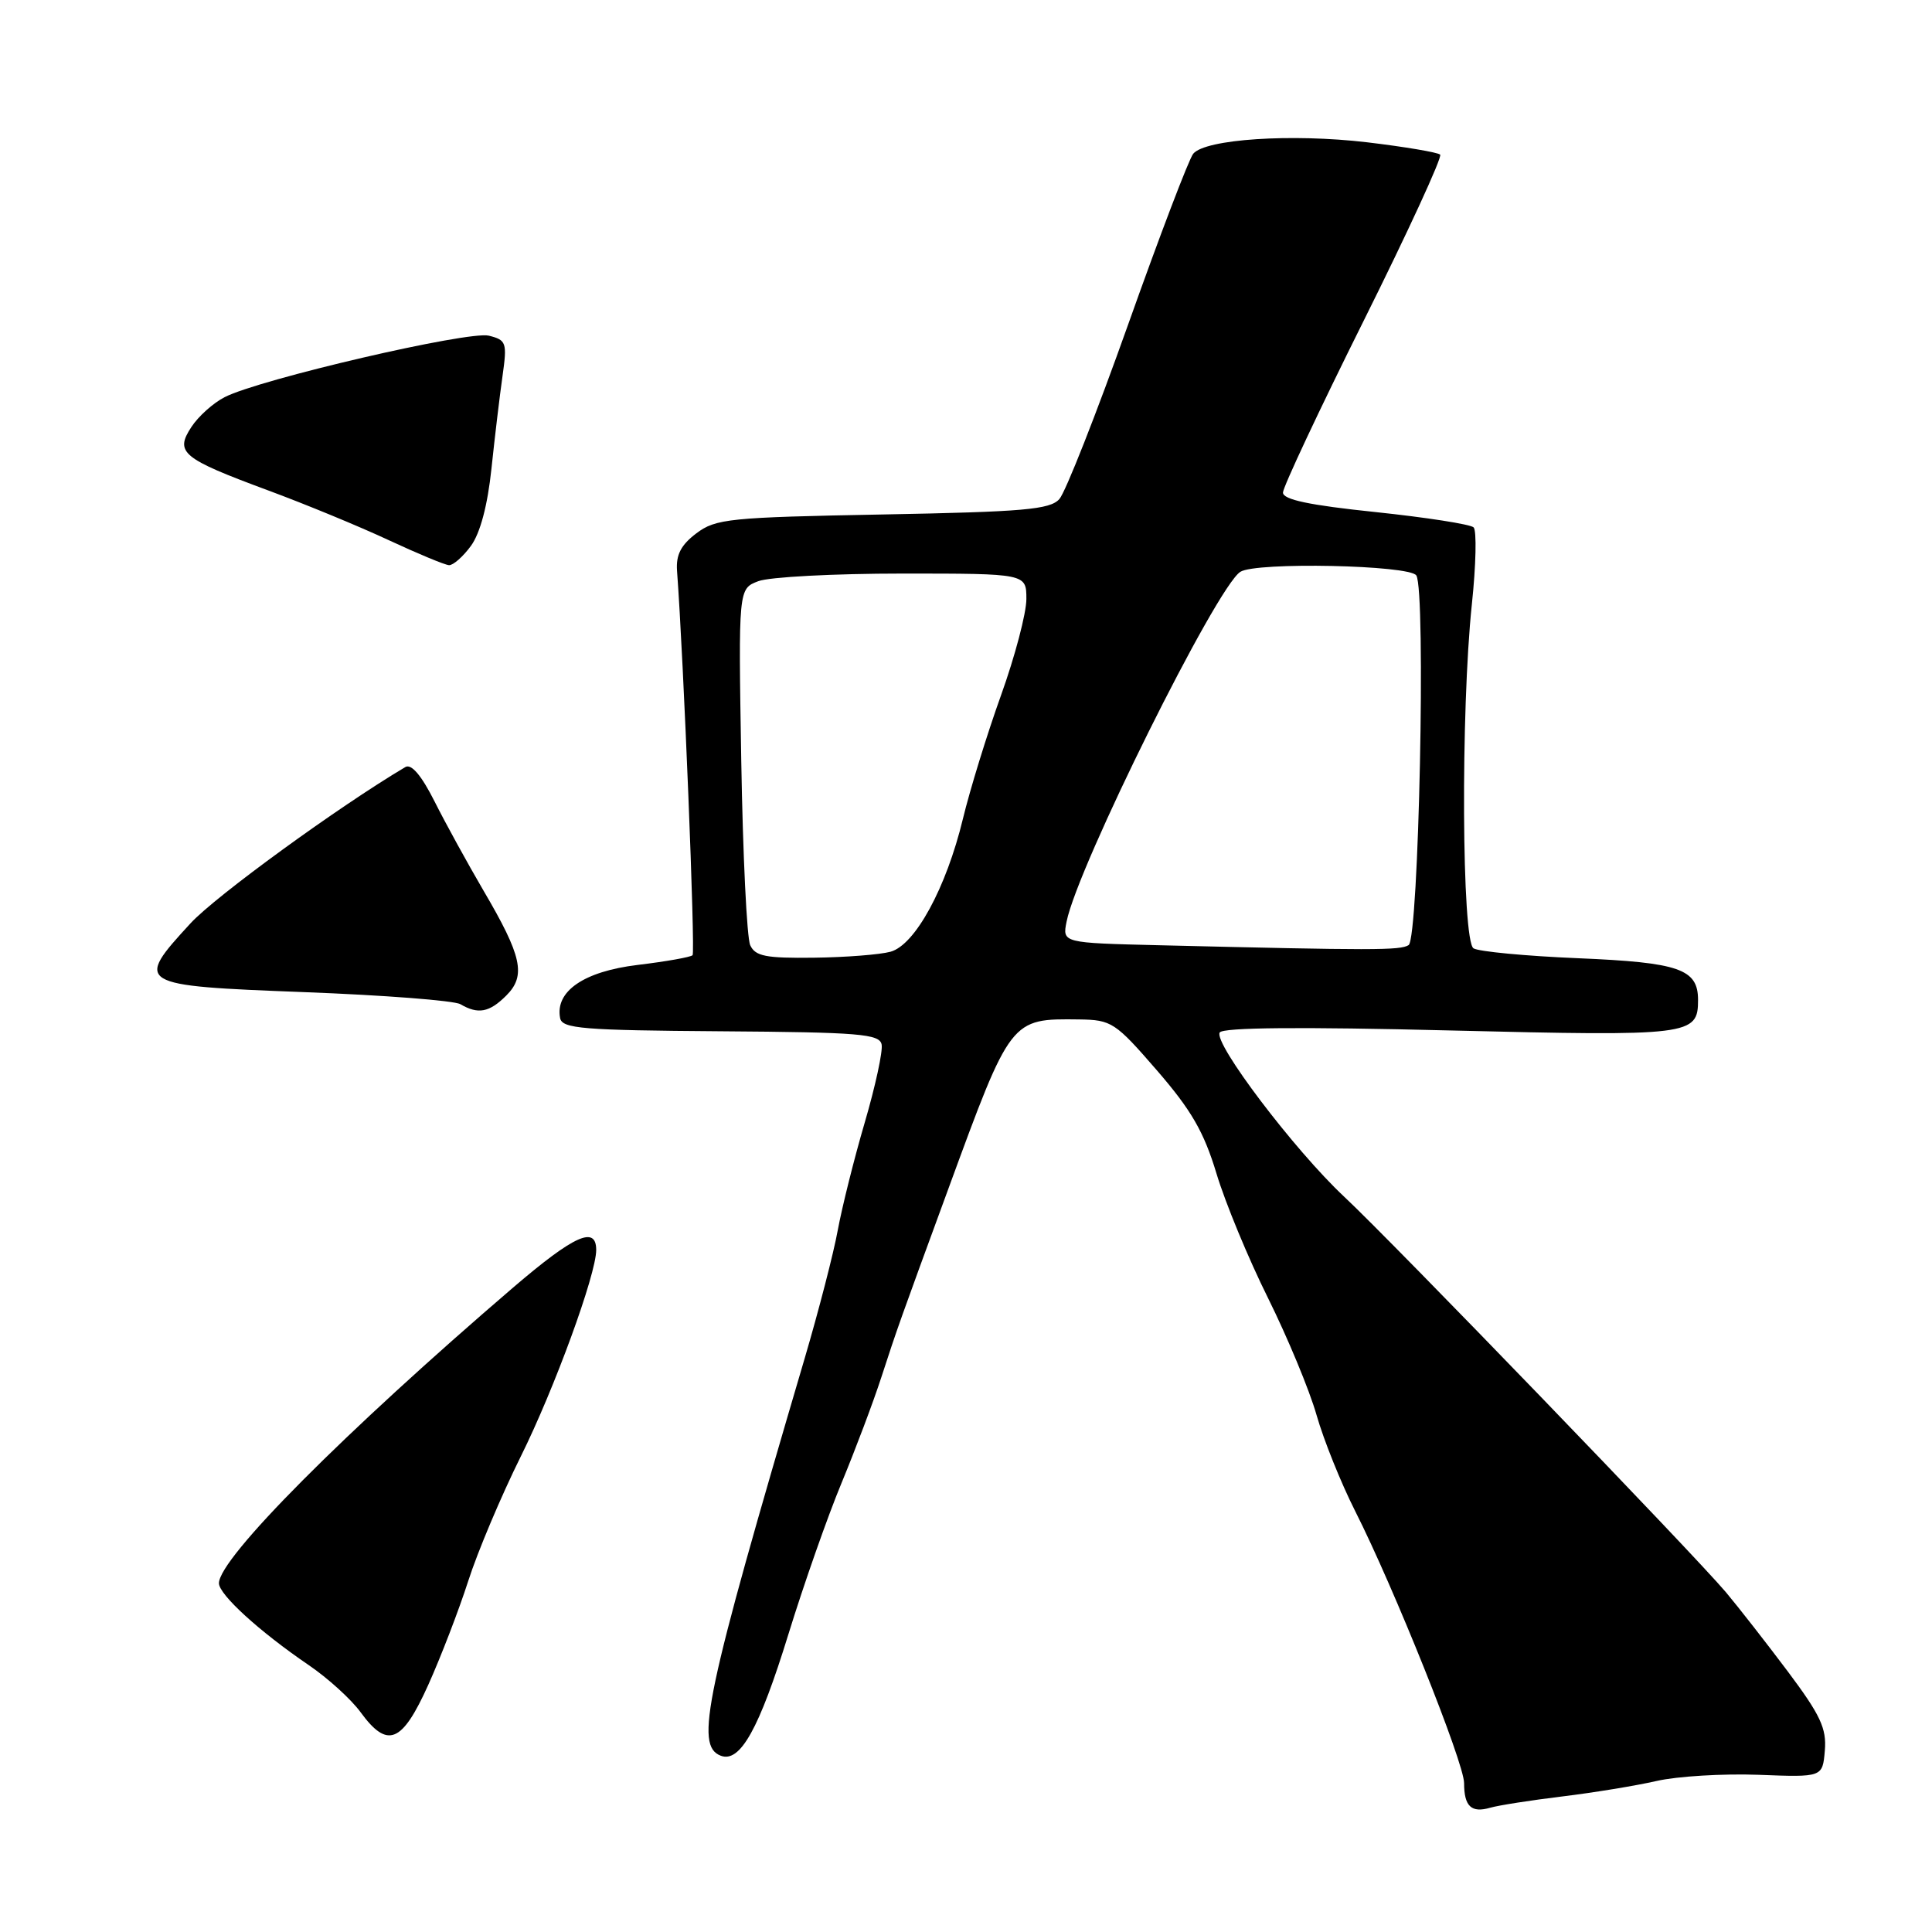 <?xml version="1.0" encoding="UTF-8" standalone="no"?>
<!DOCTYPE svg PUBLIC "-//W3C//DTD SVG 1.1//EN" "http://www.w3.org/Graphics/SVG/1.1/DTD/svg11.dtd" >
<svg xmlns="http://www.w3.org/2000/svg" xmlns:xlink="http://www.w3.org/1999/xlink" version="1.1" viewBox="0 0 256 256">
 <g >
 <path fill="currentColor"
d=" M 207.00 238.04 C 211.12 237.54 216.75 236.62 219.50 235.99 C 222.25 235.36 228.32 235.00 233.00 235.17 C 241.50 235.50 241.50 235.50 241.80 231.96 C 242.05 229.02 241.22 227.26 236.88 221.46 C 234.00 217.63 230.33 212.93 228.71 211.00 C 224.43 205.92 184.46 164.50 178.09 158.55 C 171.53 152.41 160.76 138.20 161.62 136.81 C 162.03 136.14 172.34 136.05 192.11 136.54 C 224.04 137.32 225.00 137.20 225.00 132.50 C 225.00 128.40 222.52 127.53 209.10 126.97 C 202.17 126.68 195.94 126.09 195.25 125.66 C 193.69 124.69 193.54 94.18 195.03 80.06 C 195.58 74.87 195.68 70.29 195.26 69.88 C 194.84 69.47 188.99 68.56 182.25 67.85 C 173.48 66.94 170.00 66.20 170.00 65.27 C 170.00 64.55 174.81 54.31 180.69 42.51 C 186.57 30.71 191.13 20.80 190.83 20.49 C 190.52 20.19 186.15 19.45 181.11 18.85 C 171.15 17.68 159.72 18.43 158.11 20.37 C 157.55 21.04 153.66 31.24 149.47 43.04 C 145.27 54.84 141.18 65.23 140.37 66.13 C 139.13 67.52 135.64 67.82 116.98 68.17 C 96.63 68.55 94.84 68.73 92.27 70.67 C 90.23 72.21 89.56 73.51 89.71 75.63 C 90.58 87.29 92.15 126.19 91.77 126.57 C 91.50 126.83 88.23 127.41 84.48 127.86 C 77.37 128.72 73.53 131.35 74.22 134.91 C 74.49 136.30 77.22 136.52 95.52 136.65 C 113.87 136.78 116.54 137.00 116.82 138.40 C 117.00 139.28 115.99 143.94 114.58 148.75 C 113.17 153.56 111.57 159.97 111.01 163.00 C 110.46 166.03 108.48 173.68 106.62 180.00 C 93.42 224.78 92.04 231.31 95.50 232.64 C 98.07 233.63 100.60 229.09 104.47 216.54 C 106.51 209.92 109.68 200.90 111.51 196.50 C 113.33 192.10 115.71 185.80 116.78 182.50 C 118.91 175.95 119.22 175.09 125.67 157.50 C 133.96 134.88 133.89 134.97 143.00 135.08 C 147.28 135.14 147.78 135.46 153.29 141.82 C 157.86 147.10 159.52 149.97 161.19 155.50 C 162.35 159.35 165.42 166.78 168.02 172.00 C 170.61 177.22 173.51 184.20 174.45 187.50 C 175.39 190.80 177.69 196.51 179.55 200.19 C 184.71 210.39 194.00 233.58 194.00 236.27 C 194.00 239.36 194.96 240.26 197.47 239.53 C 198.59 239.21 202.88 238.54 207.00 238.04 Z  M 56.75 223.25 C 58.42 219.54 60.80 213.35 62.04 209.50 C 63.27 205.65 66.41 198.22 69.00 193.00 C 73.45 184.05 79.00 168.86 79.00 165.63 C 79.00 162.36 76.08 163.68 68.00 170.60 C 45.58 189.83 29.05 206.44 29.01 209.78 C 29.00 211.28 34.38 216.19 40.90 220.63 C 43.43 222.35 46.53 225.16 47.78 226.88 C 51.35 231.76 53.26 230.99 56.75 223.25 Z  M 67.09 131.91 C 69.73 129.27 69.17 126.70 64.06 118.00 C 61.97 114.42 59.05 109.12 57.59 106.21 C 55.84 102.74 54.51 101.17 53.71 101.64 C 44.90 106.86 28.56 118.74 25.25 122.34 C 17.77 130.46 18.02 130.61 40.25 131.46 C 50.84 131.86 60.17 132.58 61.00 133.06 C 63.36 134.44 64.84 134.16 67.09 131.91 Z  M 62.41 72.32 C 63.63 70.64 64.61 66.96 65.12 62.10 C 65.56 57.92 66.22 52.39 66.59 49.80 C 67.21 45.39 67.09 45.06 64.78 44.48 C 62.10 43.81 34.34 50.26 29.76 52.63 C 28.25 53.40 26.27 55.18 25.36 56.58 C 23.14 59.96 24.09 60.74 35.50 64.97 C 40.45 66.80 47.65 69.77 51.50 71.57 C 55.35 73.36 58.95 74.86 59.50 74.89 C 60.05 74.91 61.36 73.76 62.41 72.32 Z  M 99.41 125.25 C 98.96 124.29 98.43 113.27 98.22 100.76 C 97.84 78.01 97.84 78.01 100.48 77.01 C 101.94 76.45 110.53 76.00 119.57 76.00 C 136.00 76.00 136.00 76.00 136.00 79.38 C 136.00 81.24 134.49 86.98 132.64 92.13 C 130.79 97.28 128.52 104.65 127.59 108.50 C 125.38 117.65 121.26 125.21 118.00 126.11 C 116.62 126.49 112.06 126.85 107.86 126.90 C 101.49 126.98 100.08 126.71 99.41 125.25 Z  M 153.63 125.25 C 140.76 124.94 140.76 124.94 141.33 122.11 C 142.78 114.84 161.19 77.79 164.35 75.77 C 166.42 74.44 186.80 74.87 187.67 76.25 C 188.96 78.29 188.00 124.37 186.65 125.23 C 185.54 125.94 182.00 125.94 153.63 125.25 Z "/>
</g>
</svg>